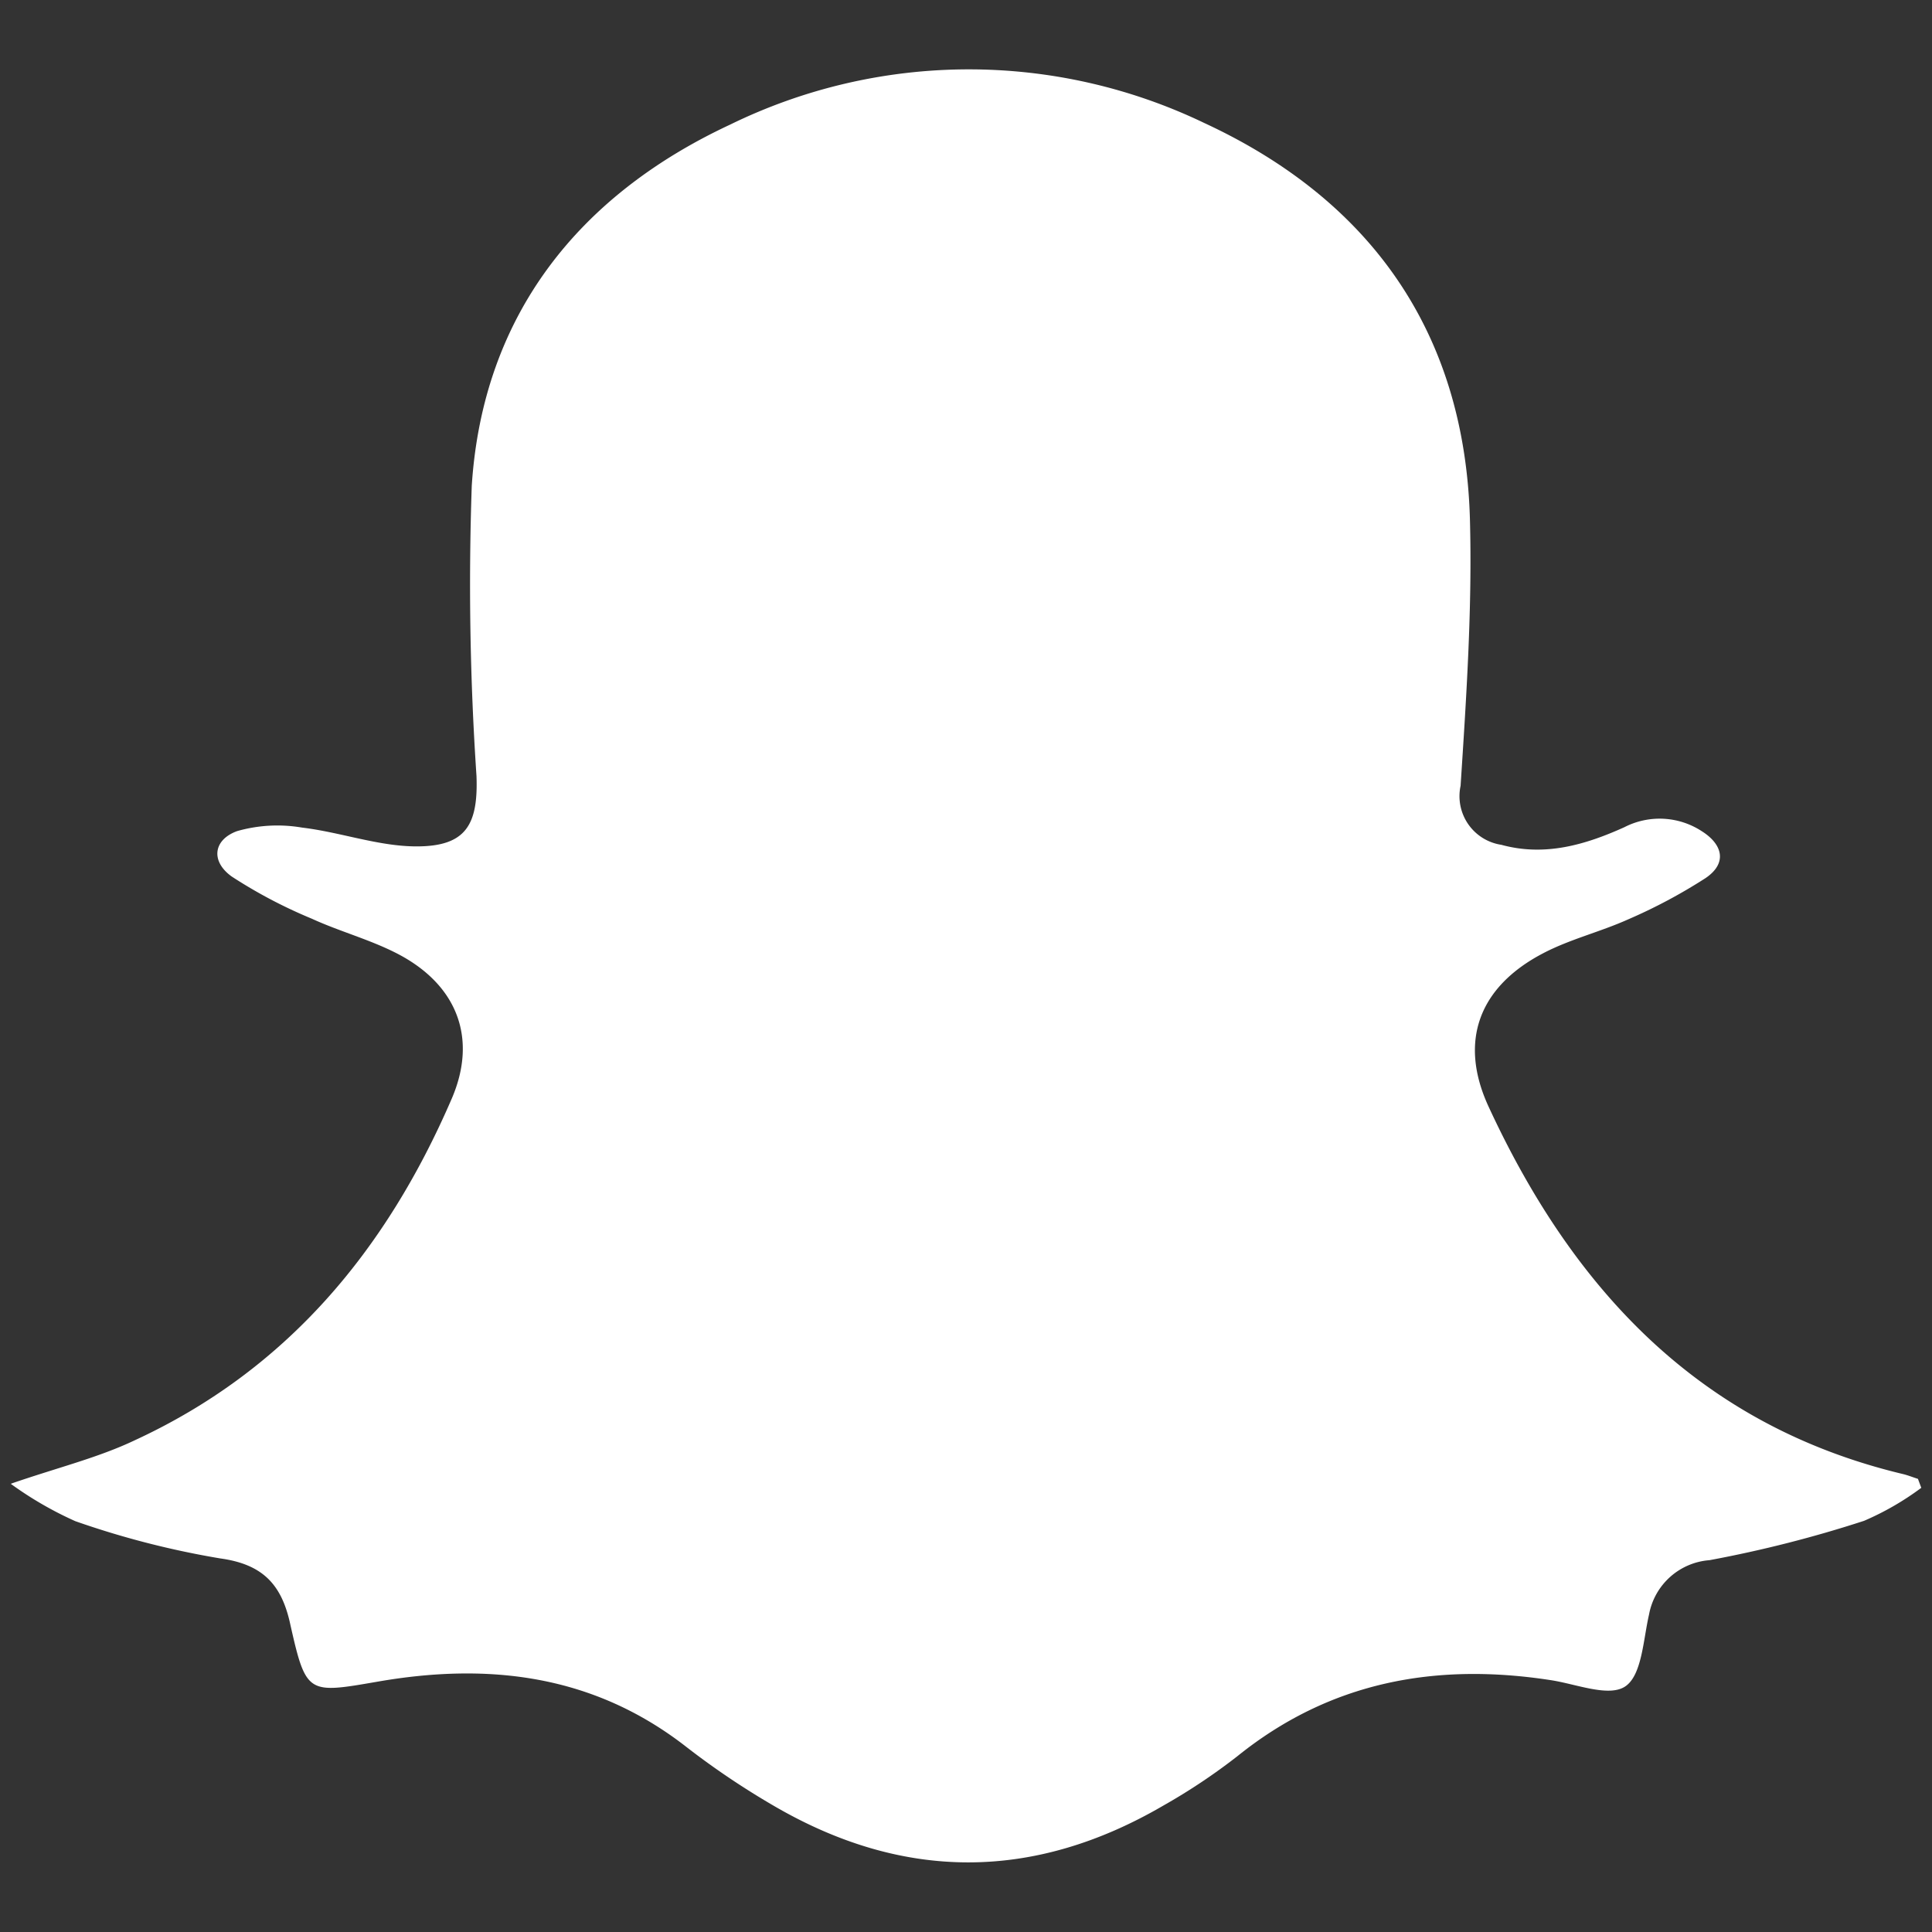 <svg id="Layer_1" data-name="Layer 1" xmlns="http://www.w3.org/2000/svg" width="110" height="110" viewBox="0 0 110 110"><rect x="0" y="0" width="110" height="110" fill="#333333" stroke="none"/><defs><style>.cls-1{fill:#fff;}</style></defs><title>Snapchat_logo</title><path class="cls-1" d="M84.75,63c-1.72-3.73-.53-6.83,3.12-8.73,1.53-.8,3.24-1.21,4.82-1.92A30.38,30.38,0,0,0,97.1,50c1.25-.84,1-1.91-.2-2.67a4.39,4.39,0,0,0-4.42-.23c-2.22,1-4.52,1.68-7,1a2.8,2.8,0,0,1-2.32-3.36c.33-5.07.67-10.16.53-15.23C83.38,18.88,78,11.37,68.56,7a30.94,30.94,0,0,0-27,.1c-8.57,4-14.07,10.81-14.7,20.56a162.91,162.91,0,0,0,.27,16.53c.1,2.78-.61,4-3.41,4-2.17,0-4.33-.81-6.52-1.07a8.35,8.35,0,0,0-3.7.2c-1.37.5-1.51,1.73-.3,2.59a27.88,27.88,0,0,0,4.56,2.4c1.68.77,3.52,1.24,5.13,2.13,3.19,1.78,4.27,4.74,2.84,8.09C22,71.18,16.34,78,7.68,82,5.58,83,3.3,83.55.61,84.48a20.44,20.44,0,0,0,3.68,2.13,49.72,49.72,0,0,0,8.25,2.12c2.47.34,3.52,1.53,4,3.81.89,3.94,1,3.89,4.94,3.21,6.36-1.11,12.34-.4,17.62,3.73a45.22,45.22,0,0,0,4.93,3.32c7.39,4.32,14.82,4.31,22.21,0A34.46,34.46,0,0,0,70.44,100c5.28-4.26,11.3-5.35,17.85-4.34,1.46.22,3.34,1,4.27.34s1-2.66,1.33-4.08a3.79,3.79,0,0,1,3.44-3.09,69.19,69.19,0,0,0,8.8-2.24,16,16,0,0,0,3.26-1.88l-.19-.51c-.29-.09-.58-.21-.88-.28C96.72,81.14,89.54,73.37,84.75,63Z"/></svg>
